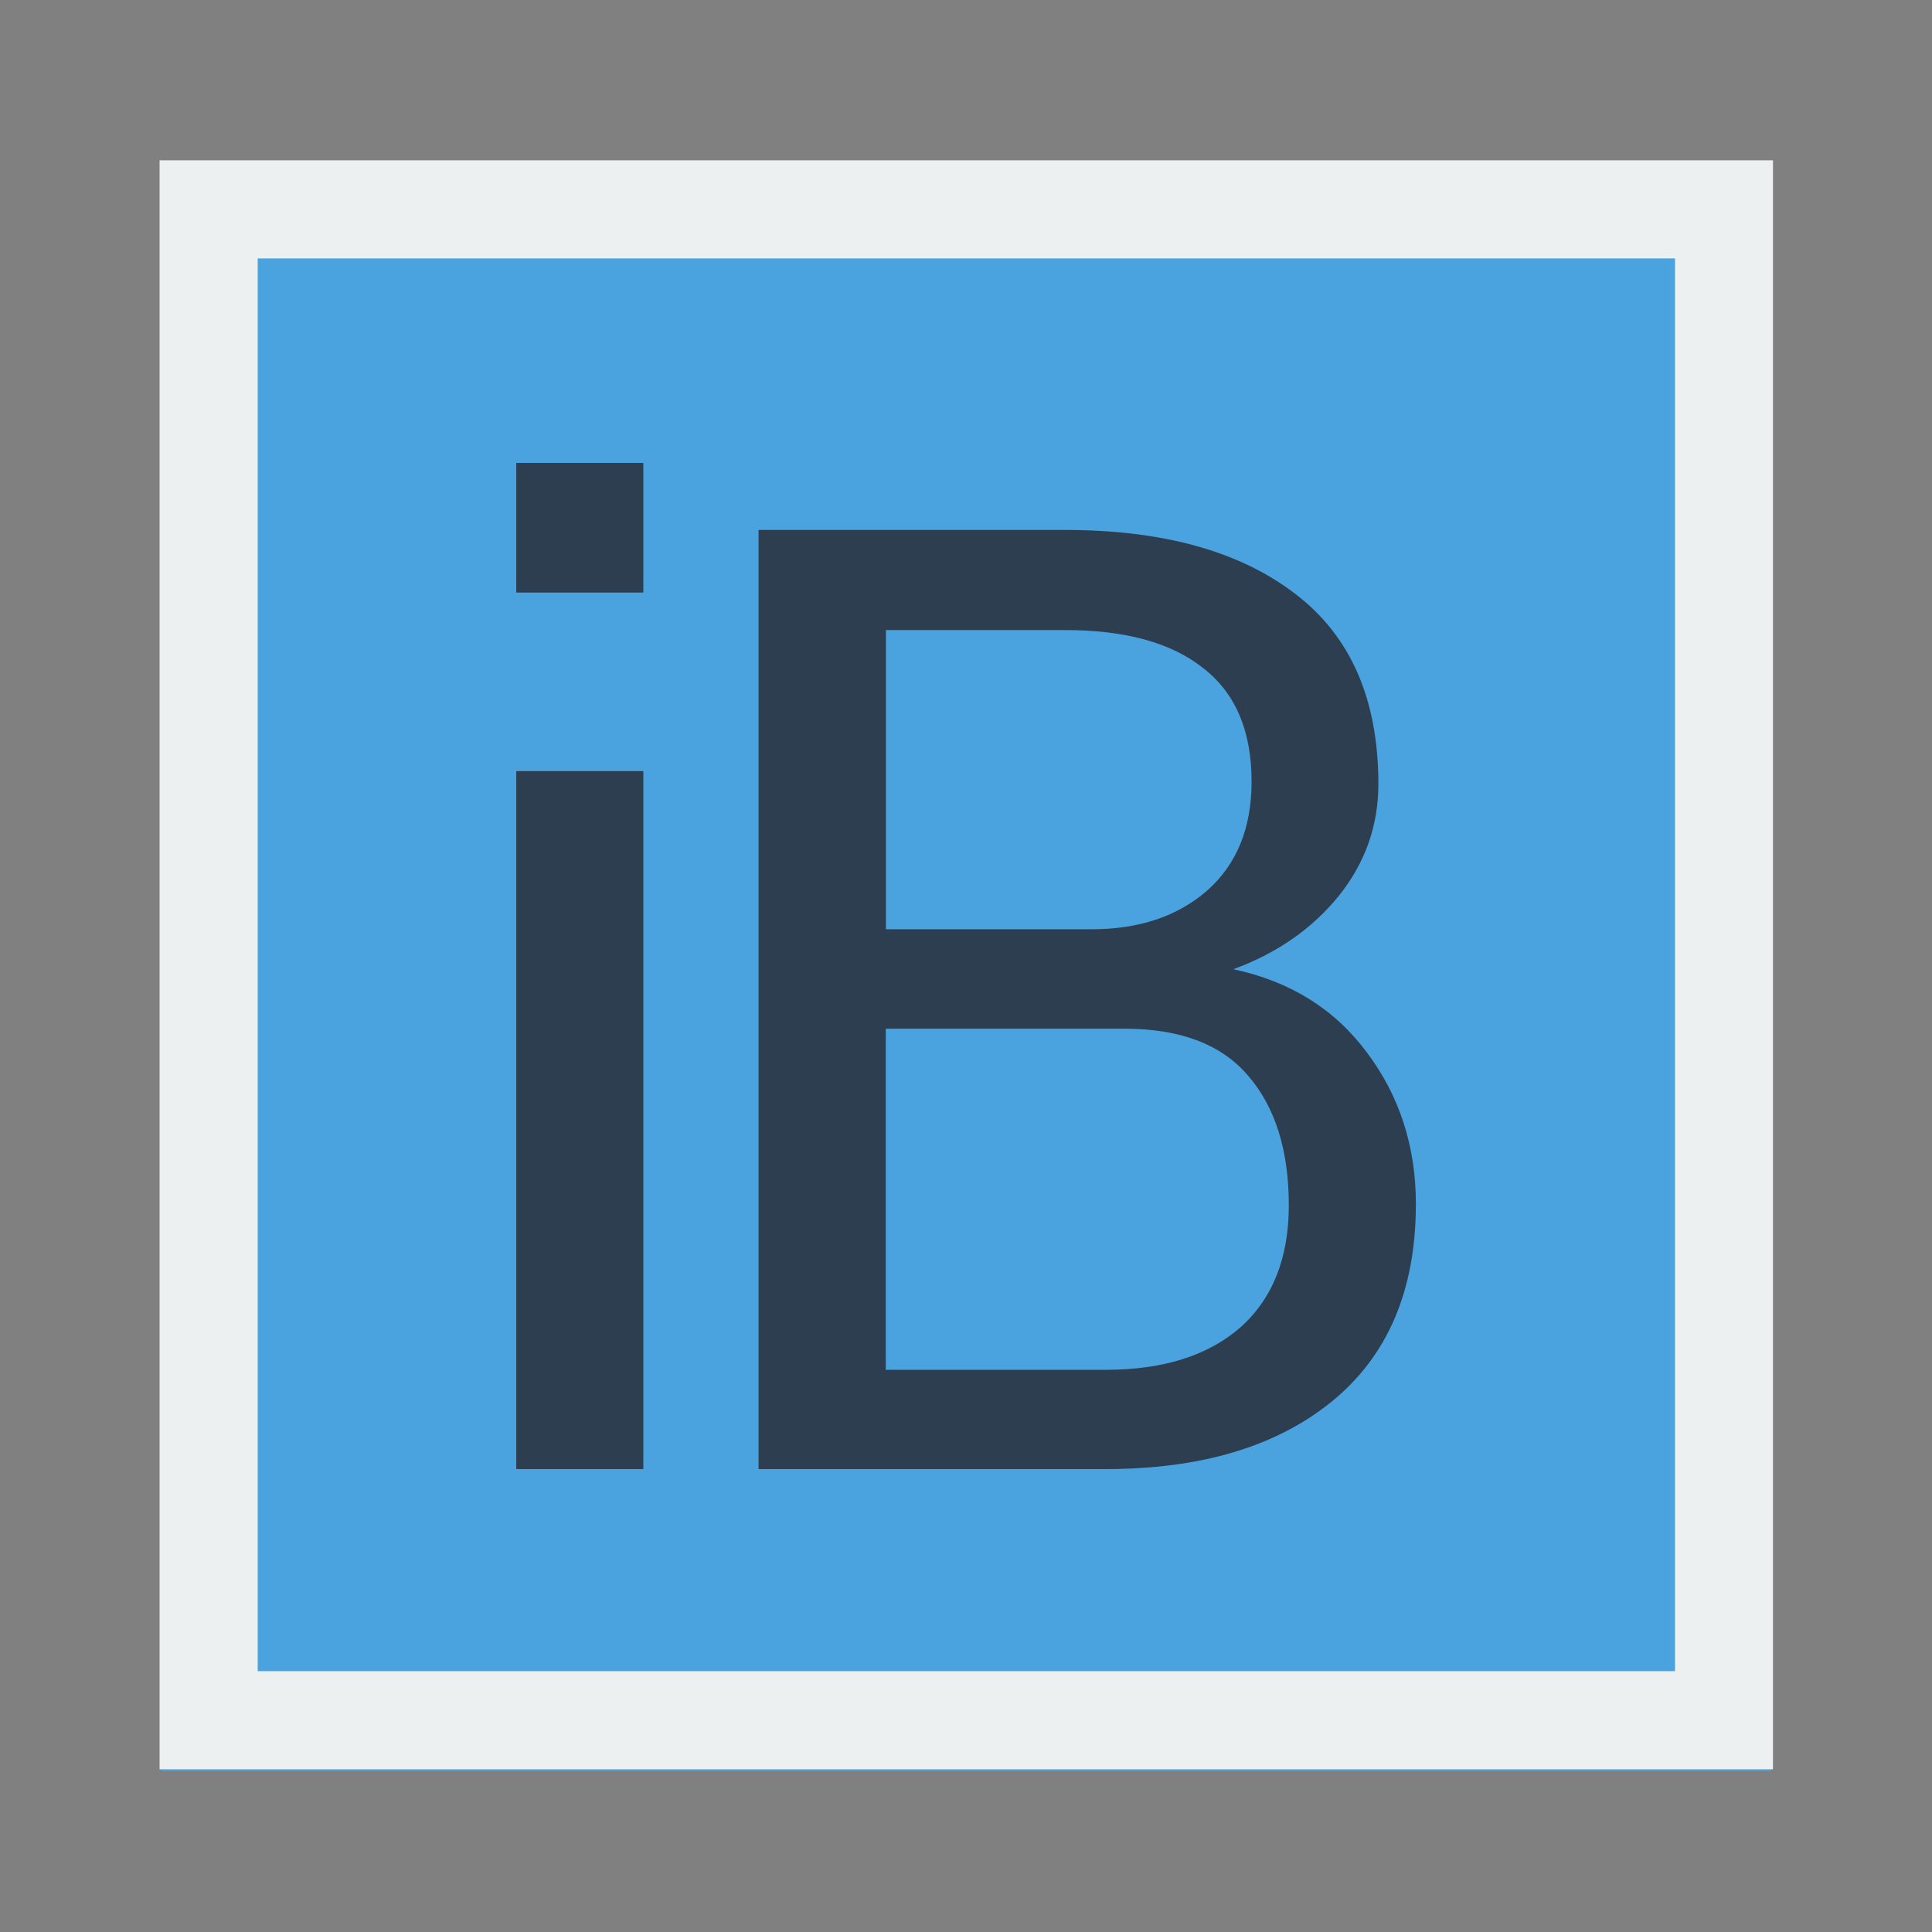 <?xml version="1.0" encoding="UTF-8" standalone="no"?>
<!-- Created with Inkscape (http://www.inkscape.org/) -->

<svg
   xmlns:dc="http://purl.org/dc/elements/1.1/"
   xmlns:cc="http://creativecommons.org/ns#"
   xmlns:rdf="http://www.w3.org/1999/02/22-rdf-syntax-ns#"
   xmlns:svg="http://www.w3.org/2000/svg"
   xmlns="http://www.w3.org/2000/svg"
   xmlns:sodipodi="http://sodipodi.sourceforge.net/DTD/sodipodi-0.dtd"
   xmlns:inkscape="http://www.inkscape.org/namespaces/inkscape"
   width="48"
   height="48"
   id="svg2"
   version="1.1"
   inkscape:version="0.48.4 r9939"
   viewBox="0 0 13.547 13.547"
   sodipodi:docname="ibus-setup.svg">
  <rect x="0" y="0" width="13.547" height="13.547" fill="#808080" stroke="none"/>
  <defs
     id="defs4" />
  <sodipodi:namedview
     id="base"
     pagecolor="#ffffff"
     bordercolor="#666666"
     borderopacity="1.0"
     inkscape:pageopacity="0"
     inkscape:pageshadow="2"
     inkscape:zoom="12.58683"
     inkscape:cx="28.092718"
     inkscape:cy="23.946648"
     inkscape:document-units="px"
     inkscape:current-layer="layer1"
     showgrid="false"
     inkscape:showpageshadow="false"
     borderlayer="true"
     units="px"
     fit-margin-top="0"
     fit-margin-left="0"
     fit-margin-right="0"
     fit-margin-bottom="0"
     showguides="true"
     inkscape:window-width="1440"
     inkscape:window-height="836"
     inkscape:window-x="0"
     inkscape:window-y="26"
     inkscape:window-maximized="1">
    <sodipodi:guide
       position="-6.6748425e-06,48"
       orientation="48,0"
       id="guide4120" />
    <sodipodi:guide
       position="-6.6748425e-06,2.2810037e-05"
       orientation="0,48"
       id="guide4122" />
    <sodipodi:guide
       position="48,2.2810037e-05"
       orientation="-48,0"
       id="guide4124" />
    <sodipodi:guide
       position="48,48"
       orientation="0,-48"
       id="guide4126" />
    <sodipodi:guide
       position="4,44"
       orientation="40,0"
       id="guide4138" />
    <sodipodi:guide
       position="4,4"
       orientation="0,40"
       id="guide4140" />
    <sodipodi:guide
       position="44,4"
       orientation="-40,0"
       id="guide4142" />
    <sodipodi:guide
       position="44,44"
       orientation="0,-40"
       id="guide4144" />
    <sodipodi:guide
       position="7,48"
       orientation="40,0"
       id="guide4148" />
    <sodipodi:guide
       position="7,8"
       orientation="0,34"
       id="guide4150" />
    <sodipodi:guide
       position="41,8"
       orientation="-40,0"
       id="guide4152" />
    <sodipodi:guide
       position="41,48"
       orientation="0,-34"
       id="guide4154" />
    <sodipodi:guide
       position="15,33"
       orientation="18,0"
       id="guide4158" />
    <sodipodi:guide
       position="15,15"
       orientation="0,18"
       id="guide4160" />
    <sodipodi:guide
       position="33,15"
       orientation="-18,0"
       id="guide4162" />
    <sodipodi:guide
       position="33,33"
       orientation="0,-18"
       id="guide4164" />
    <sodipodi:guide
       position="2,44"
       orientation="40,0"
       id="guide3279" />
    <sodipodi:guide
       position="2,4"
       orientation="0,44"
       id="guide3281" />
    <sodipodi:guide
       position="46,4"
       orientation="-40,0"
       id="guide3283" />
    <sodipodi:guide
       position="46,44"
       orientation="0,-44"
       id="guide3285" />
    <sodipodi:guide
       position="9,39"
       orientation="30,0"
       id="guide4141" />
    <sodipodi:guide
       position="9,9"
       orientation="0,30"
       id="guide4143" />
    <sodipodi:guide
       position="39,9"
       orientation="-30,0"
       id="guide4145" />
    <sodipodi:guide
       position="39,39"
       orientation="0,-30"
       id="guide4147" />
  </sodipodi:namedview>
  <g
     inkscape:label="Capa 1"
     inkscape:groupmode="layer"
     id="layer1"
     transform="translate(38.119,-397.845)">
    <rect
       style="fill:#4aa3df;fill-opacity:1;stroke:none"
       id="rect4118"
       width="11.289"
       height="11.289"
       x="-36.99"
       y="398.974" />
    <g
       id="g3035"
       transform="translate(-0.025,0.024)"
       style="fill:#2c3e50;fill-opacity:1">
      <path
         d="m -33.583,408.122 -0.891,0 0,-4.894 0.891,0 0,4.894 m 0,-6.146 -0.891,0 0,-0.909 0.891,0 0,0.909"
         style="font-size:11.289px;font-style:normal;font-variant:normal;font-weight:normal;font-stretch:normal;line-height:125%;letter-spacing:-0.889px;word-spacing:0px;fill:#2c3e50;fill-opacity:1;stroke:none;font-family:Roboto;-inkscape-font-specification:Roboto"
         id="path3029"
         inkscape:connector-curvature="0" />
      <path
         d="m -32.775,408.122 0,-6.585 2.148,0 c 0.687,1e-5 1.226,0.149 1.615,0.448 0.389,0.296 0.583,0.74 0.583,1.334 -5e-6,0.292 -0.093,0.555 -0.28,0.787 -0.187,0.229 -0.433,0.4 -0.737,0.511 0.398,0.085 0.71,0.279 0.936,0.583 0.229,0.305 0.344,0.659 0.344,1.063 -5e-6,0.603 -0.196,1.064 -0.588,1.384 -0.389,0.317 -0.918,0.475 -1.587,0.475 l -2.433,0 m 0.891,-3.089 0,2.393 1.542,0 c 0.404,0 0.719,-0.1 0.945,-0.298 0.226,-0.202 0.339,-0.487 0.339,-0.855 -4e-6,-0.386 -0.095,-0.689 -0.285,-0.909 -0.187,-0.22 -0.476,-0.33 -0.868,-0.33 l -1.673,0 m 0,-0.697 1.443,0 c 0.332,10e-6 0.602,-0.09 0.81,-0.271 0.208,-0.184 0.312,-0.439 0.312,-0.764 -4e-6,-0.356 -0.113,-0.621 -0.339,-0.796 -0.223,-0.178 -0.546,-0.267 -0.968,-0.267 l -1.257,0 0,2.099"
         style="font-size:11.289px;font-style:normal;font-variant:normal;font-weight:normal;font-stretch:normal;line-height:125%;letter-spacing:-0.889px;word-spacing:0px;fill:#2c3e50;fill-opacity:1;stroke:none;font-family:Roboto;-inkscape-font-specification:Roboto"
         id="path3031"
         inkscape:connector-curvature="0" />
    </g>
    <path
       style="font-size:medium;font-style:normal;font-variant:normal;font-weight:normal;font-stretch:normal;text-indent:0;text-align:start;text-decoration:none;line-height:normal;letter-spacing:normal;word-spacing:normal;text-transform:none;direction:ltr;block-progression:tb;writing-mode:lr-tb;text-anchor:start;baseline-shift:baseline;color:#000000;fill:#ecf0f1;fill-opacity:1;stroke:none;stroke-width:0.689;marker:none;visibility:visible;display:inline;overflow:visible;enable-background:accumulate;font-family:Sans;-inkscape-font-specification:Sans"
       d="m -37,398.969 0,0.344 0,10.594 0,0.344 0.344,0 10.625,0 0.344,0 0,-0.344 0,-10.594 0,-0.344 -0.344,0 -10.625,0 -0.344,0 z m 0.688,0.688 9.938,0 0,9.906 -9.938,0 0,-9.906 z"
       id="rect3014"
       inkscape:connector-curvature="0" />
  </g>
</svg>
